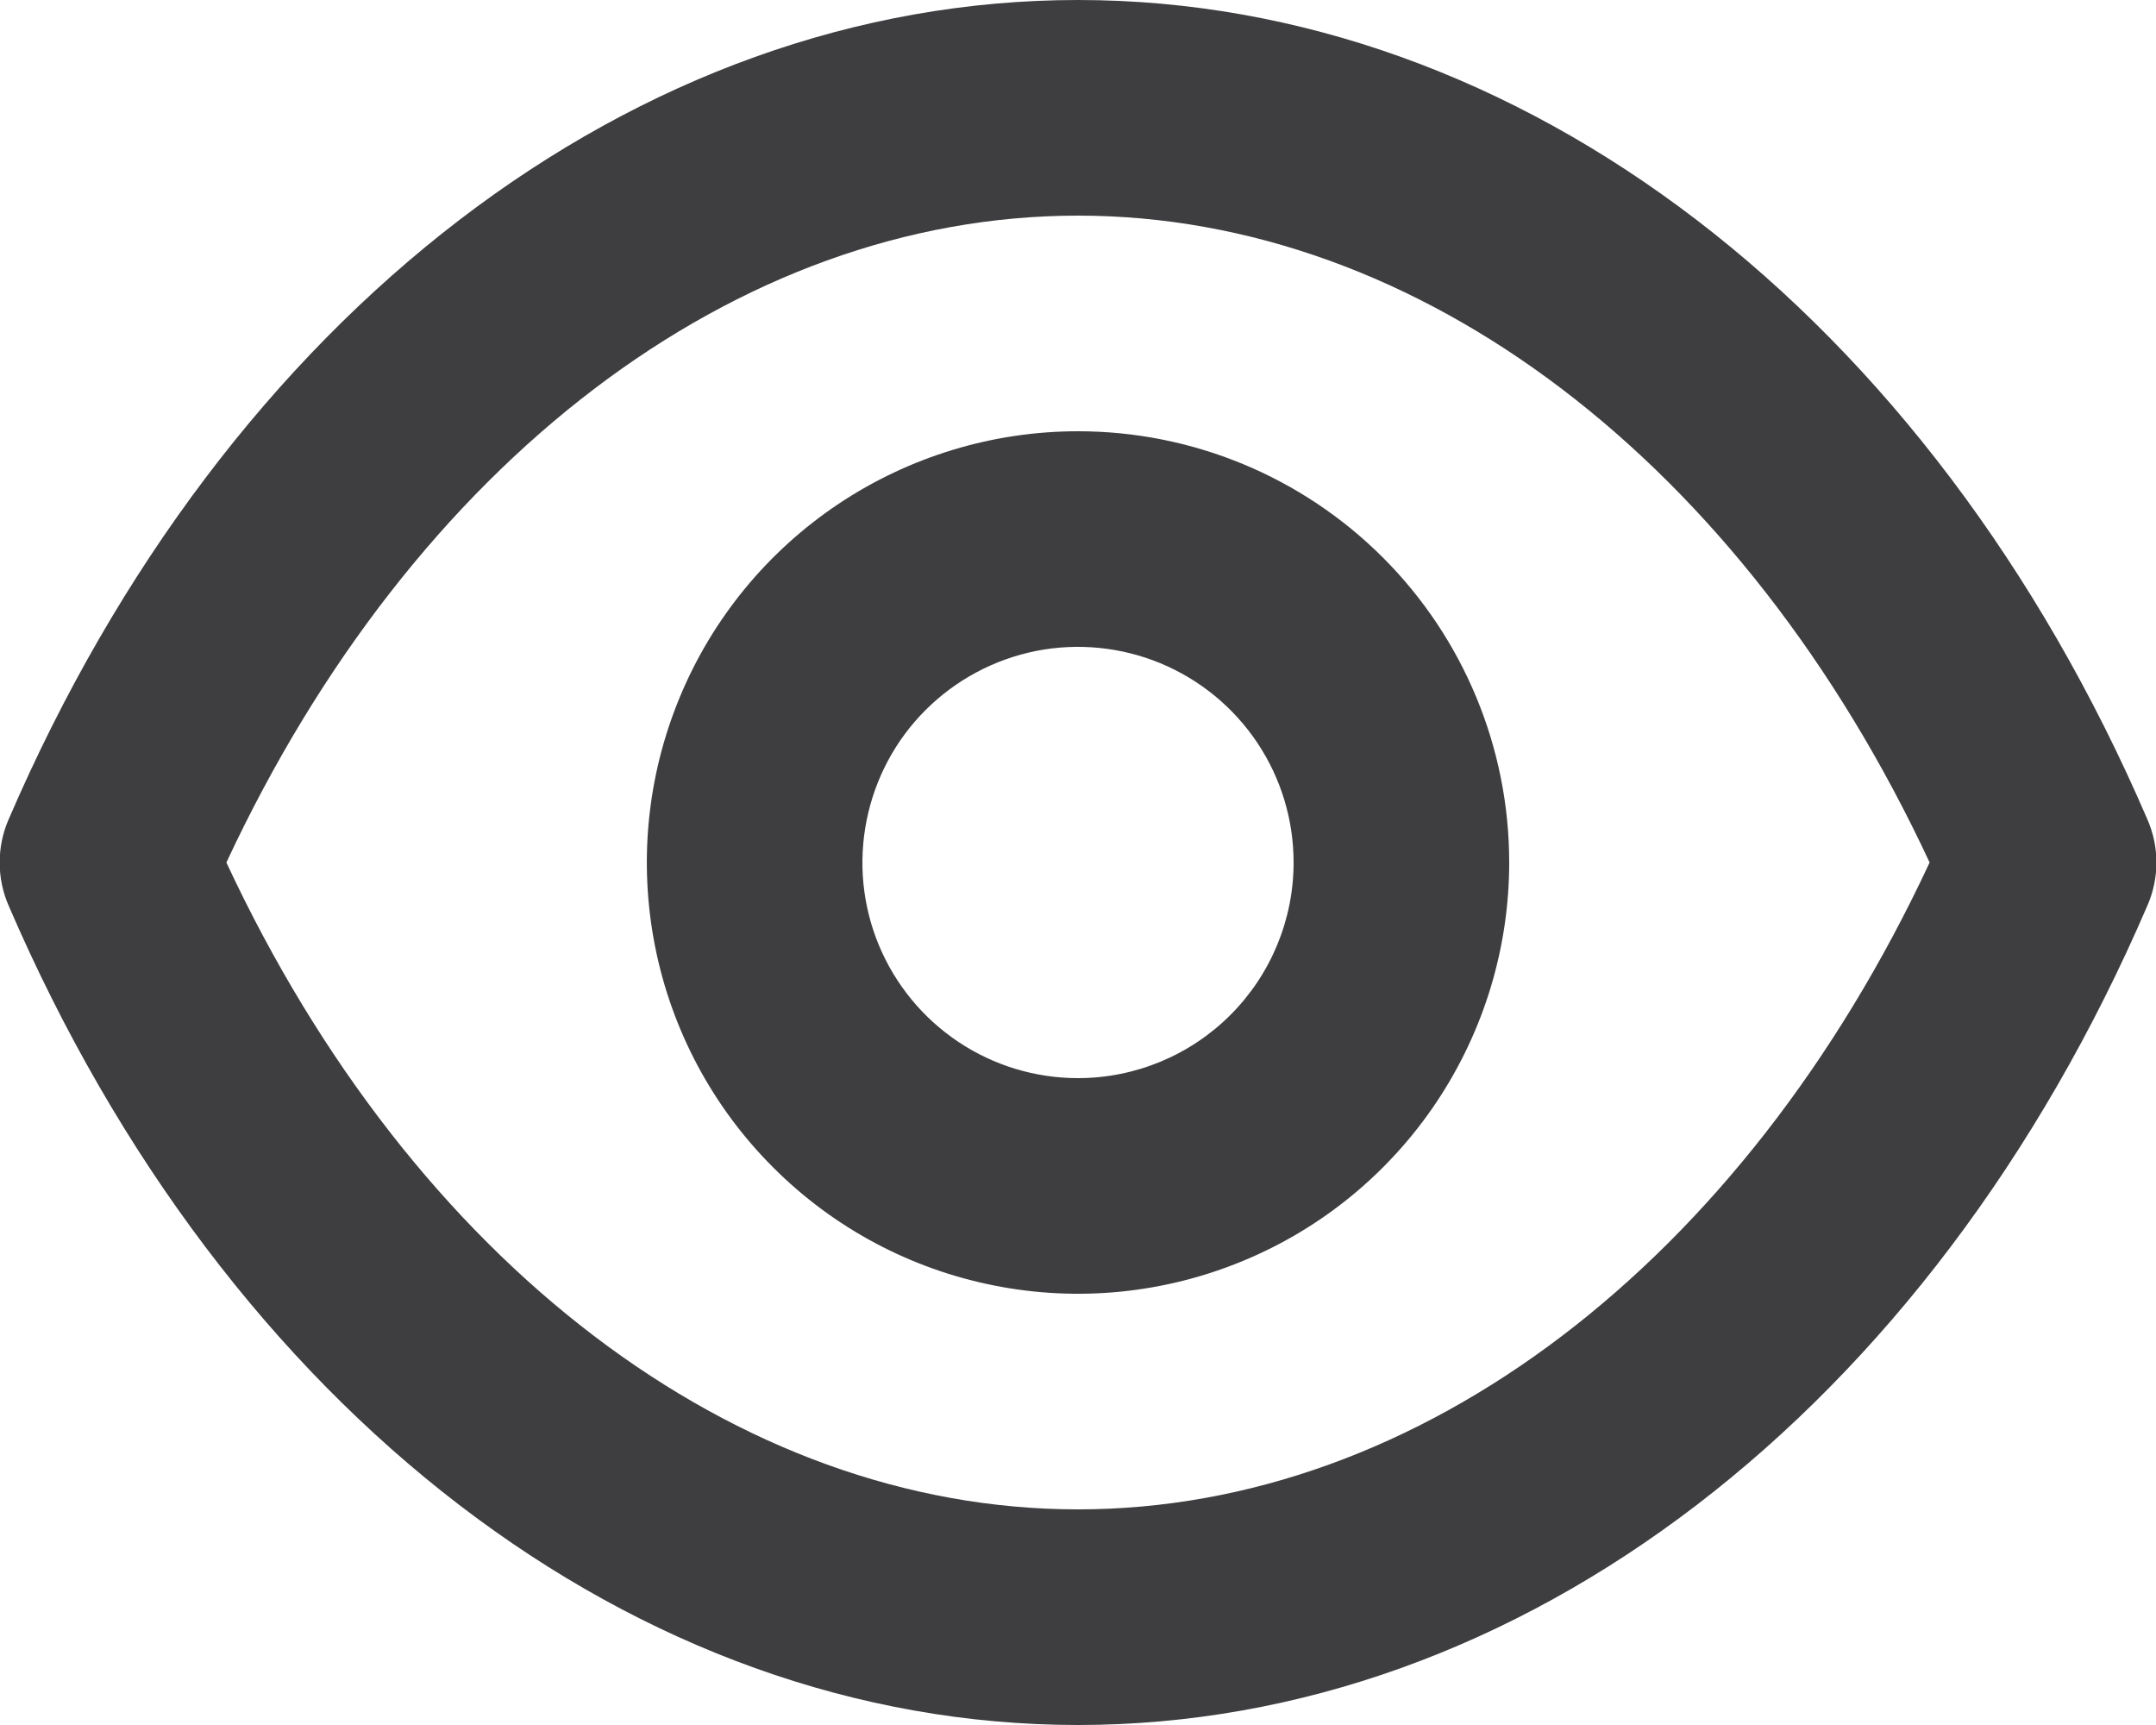<svg width="20" height="16" viewBox="0 0 20 16" fill="none" xmlns="http://www.w3.org/2000/svg">
<path d="M19.92 7.6C17.9 2.91 14.1 0 10 0C5.9 0 2.1 2.91 0.08 7.6C0.025 7.726 -0.003 7.862 -0.003 8C-0.003 8.138 0.025 8.274 0.08 8.4C2.1 13.09 5.9 16 10 16C14.1 16 17.9 13.09 19.92 8.4C19.975 8.274 20.004 8.138 20.004 8C20.004 7.862 19.975 7.726 19.92 7.6ZM10 14C6.83 14 3.83 11.71 2.1 8C3.83 4.29 6.83 2 10 2C13.17 2 16.17 4.29 17.9 8C16.17 11.71 13.17 14 10 14ZM10 4C9.209 4 8.436 4.235 7.778 4.674C7.12 5.114 6.607 5.738 6.305 6.469C6.002 7.2 5.923 8.004 6.077 8.78C6.231 9.556 6.612 10.269 7.172 10.828C7.731 11.388 8.444 11.769 9.22 11.923C9.996 12.078 10.8 11.998 11.531 11.695C12.262 11.393 12.886 10.88 13.326 10.222C13.765 9.564 14 8.791 14 8C14 6.939 13.579 5.922 12.829 5.172C12.078 4.421 11.061 4 10 4ZM10 10C9.604 10 9.218 9.883 8.889 9.663C8.56 9.443 8.304 9.131 8.152 8.765C8.001 8.4 7.961 7.998 8.039 7.61C8.116 7.222 8.306 6.865 8.586 6.586C8.866 6.306 9.222 6.116 9.61 6.038C9.998 5.961 10.4 6.001 10.765 6.152C11.131 6.304 11.443 6.56 11.663 6.889C11.883 7.218 12 7.604 12 8C12 8.53 11.789 9.039 11.414 9.414C11.039 9.789 10.53 10 10 10Z" fill="#3E3E40"/>
</svg>
